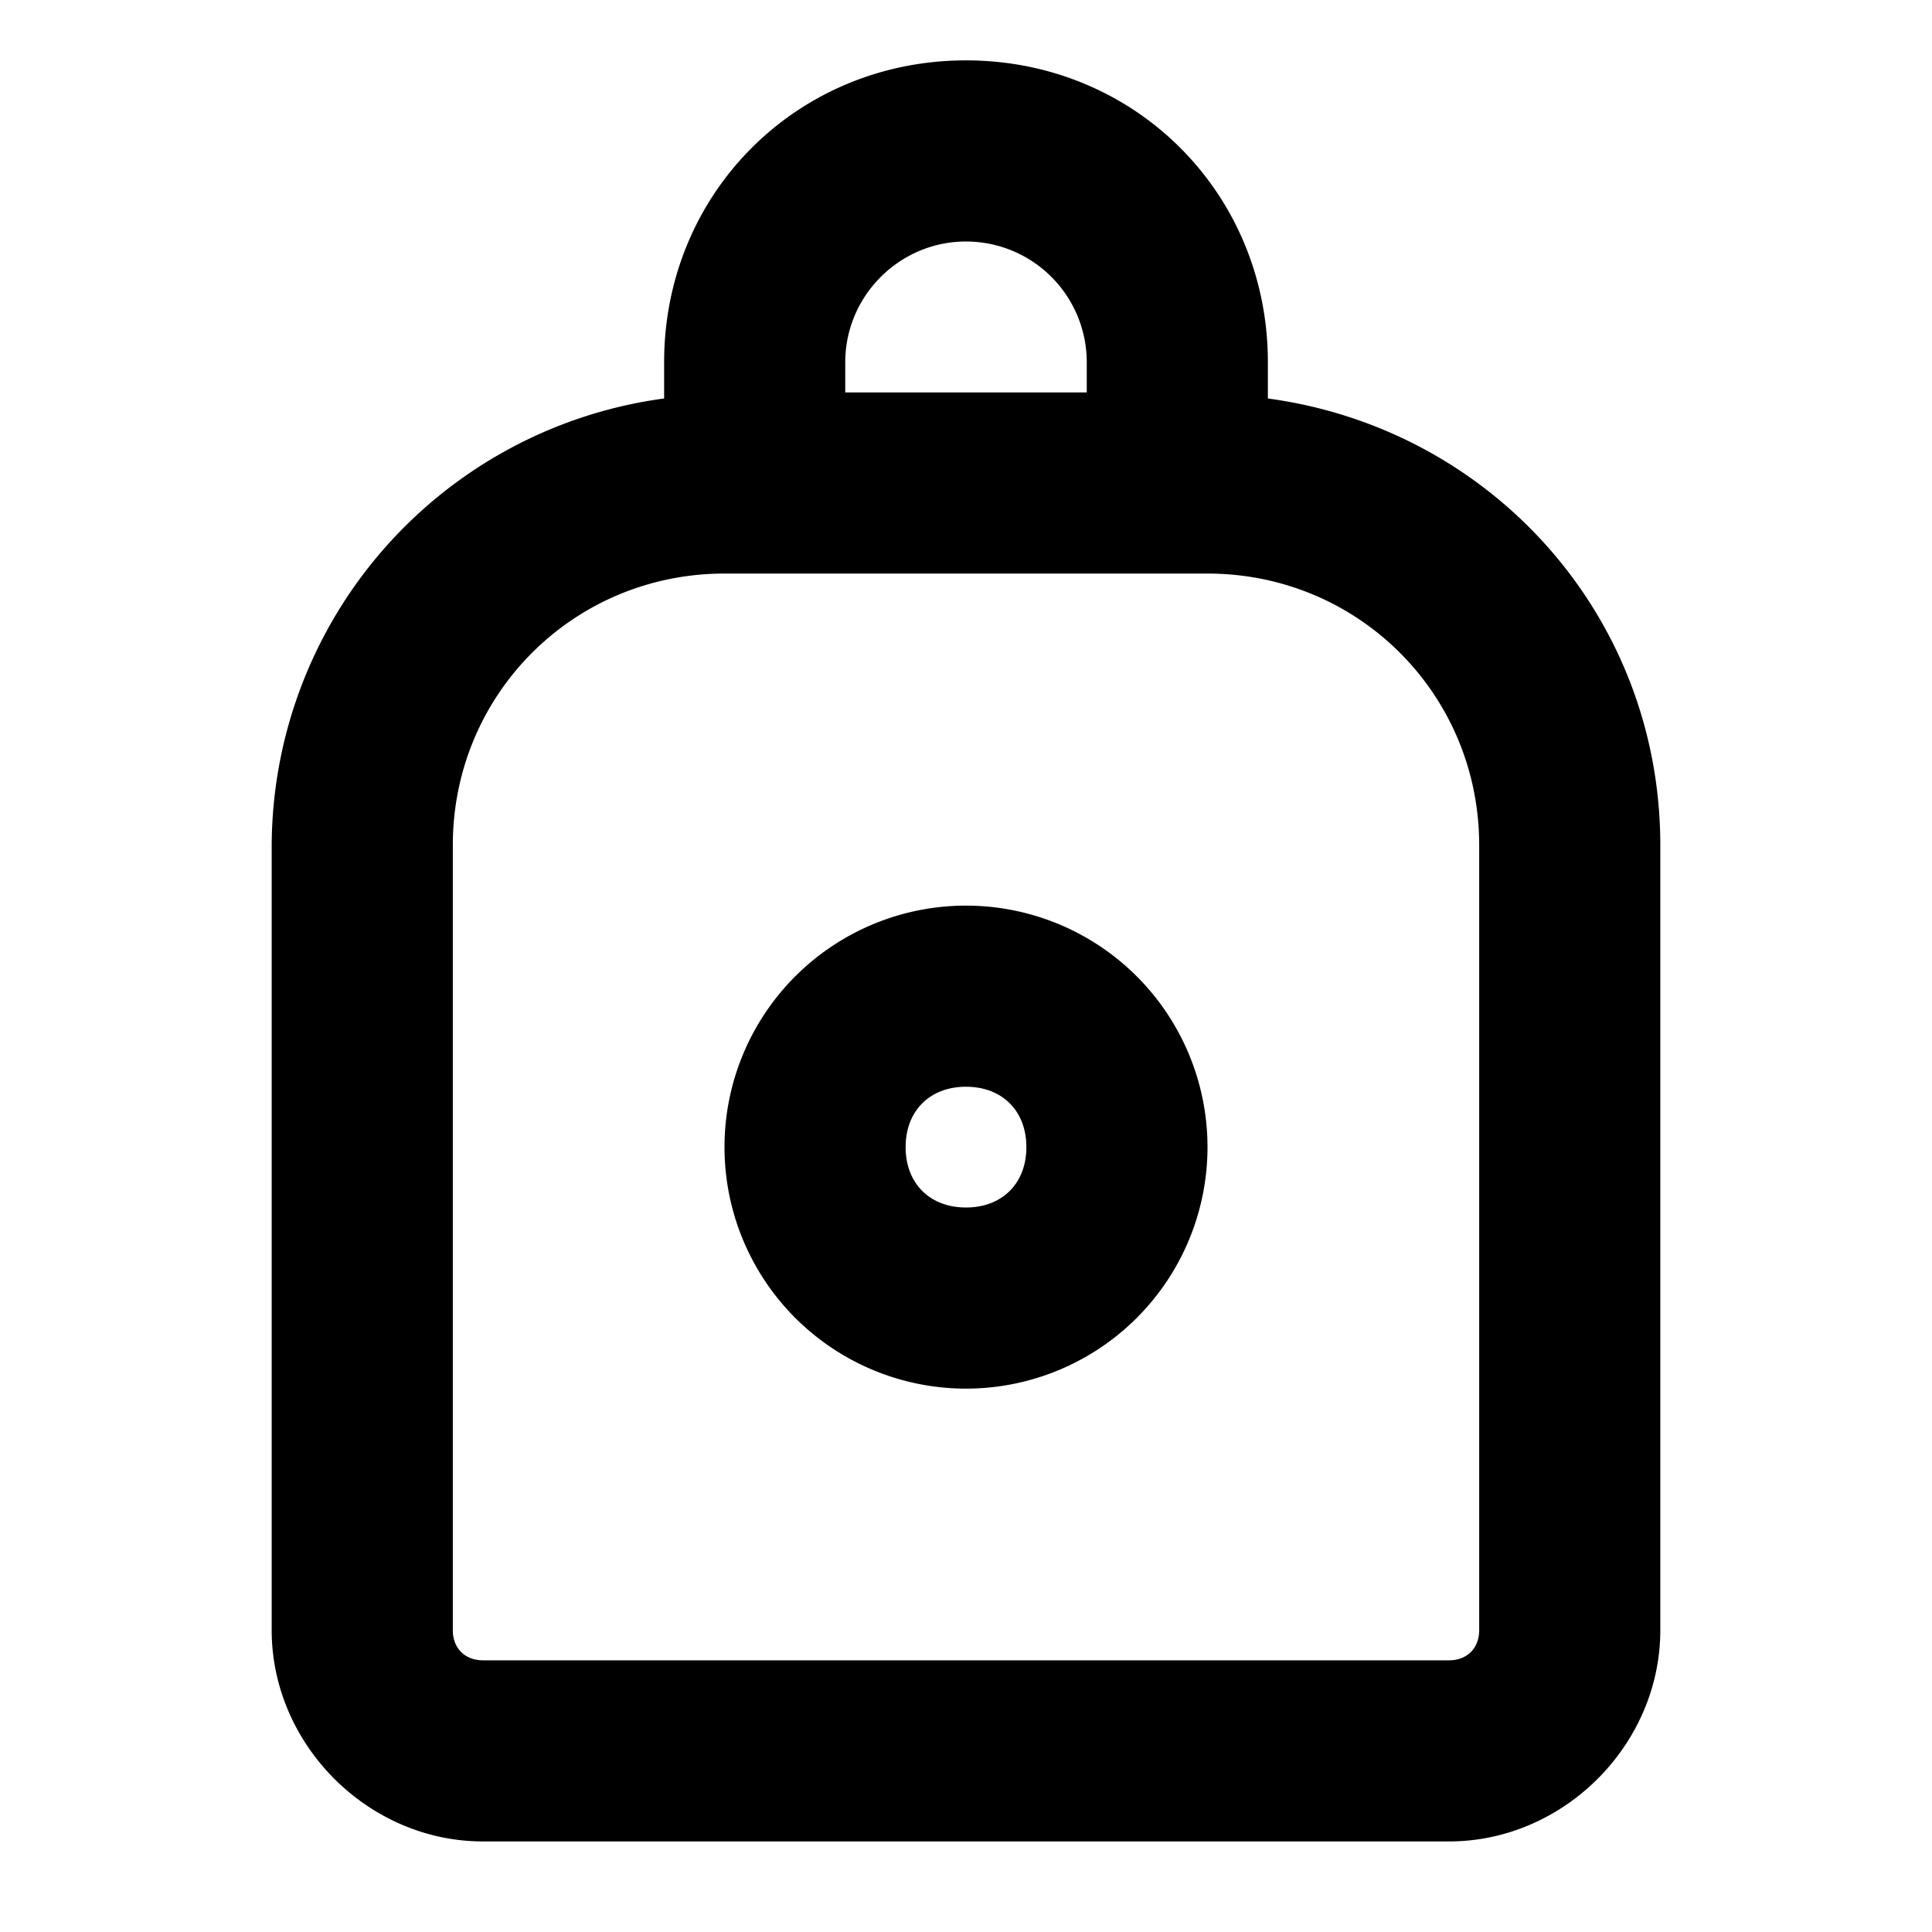 <svg xmlns="http://www.w3.org/2000/svg" viewBox="0 0 32 32"><path d="M21 6.6V6c0-2.8-2.2-5-5-5s-5 2.2-5 5v.6A7.5 7.5 0 0 0 4.5 14v13c0 1.9 1.6 3.5 3.5 3.5h16c1.9 0 3.5-1.6 3.5-3.5V14c0-3.8-2.8-6.9-6.5-7.4zM16 4a2 2 0 0 1 2 2v.5h-4V6c0-1.1.9-2 2-2zm8.5 23c0 .3-.2.5-.5.5H8c-.3 0-.5-.2-.5-.5V14c0-2.5 2-4.5 4.5-4.5h8c2.5 0 4.5 2 4.5 4.5v13z"/><path d="M16 15a4 4 0 0 0-4 4 4 4 0 0 0 4 4 4 4 0 0 0 4-4 4 4 0 0 0-4-4zm0 5c-.6 0-1-.4-1-1s.4-1 1-1 1 .4 1 1-.4 1-1 1z"/></svg>